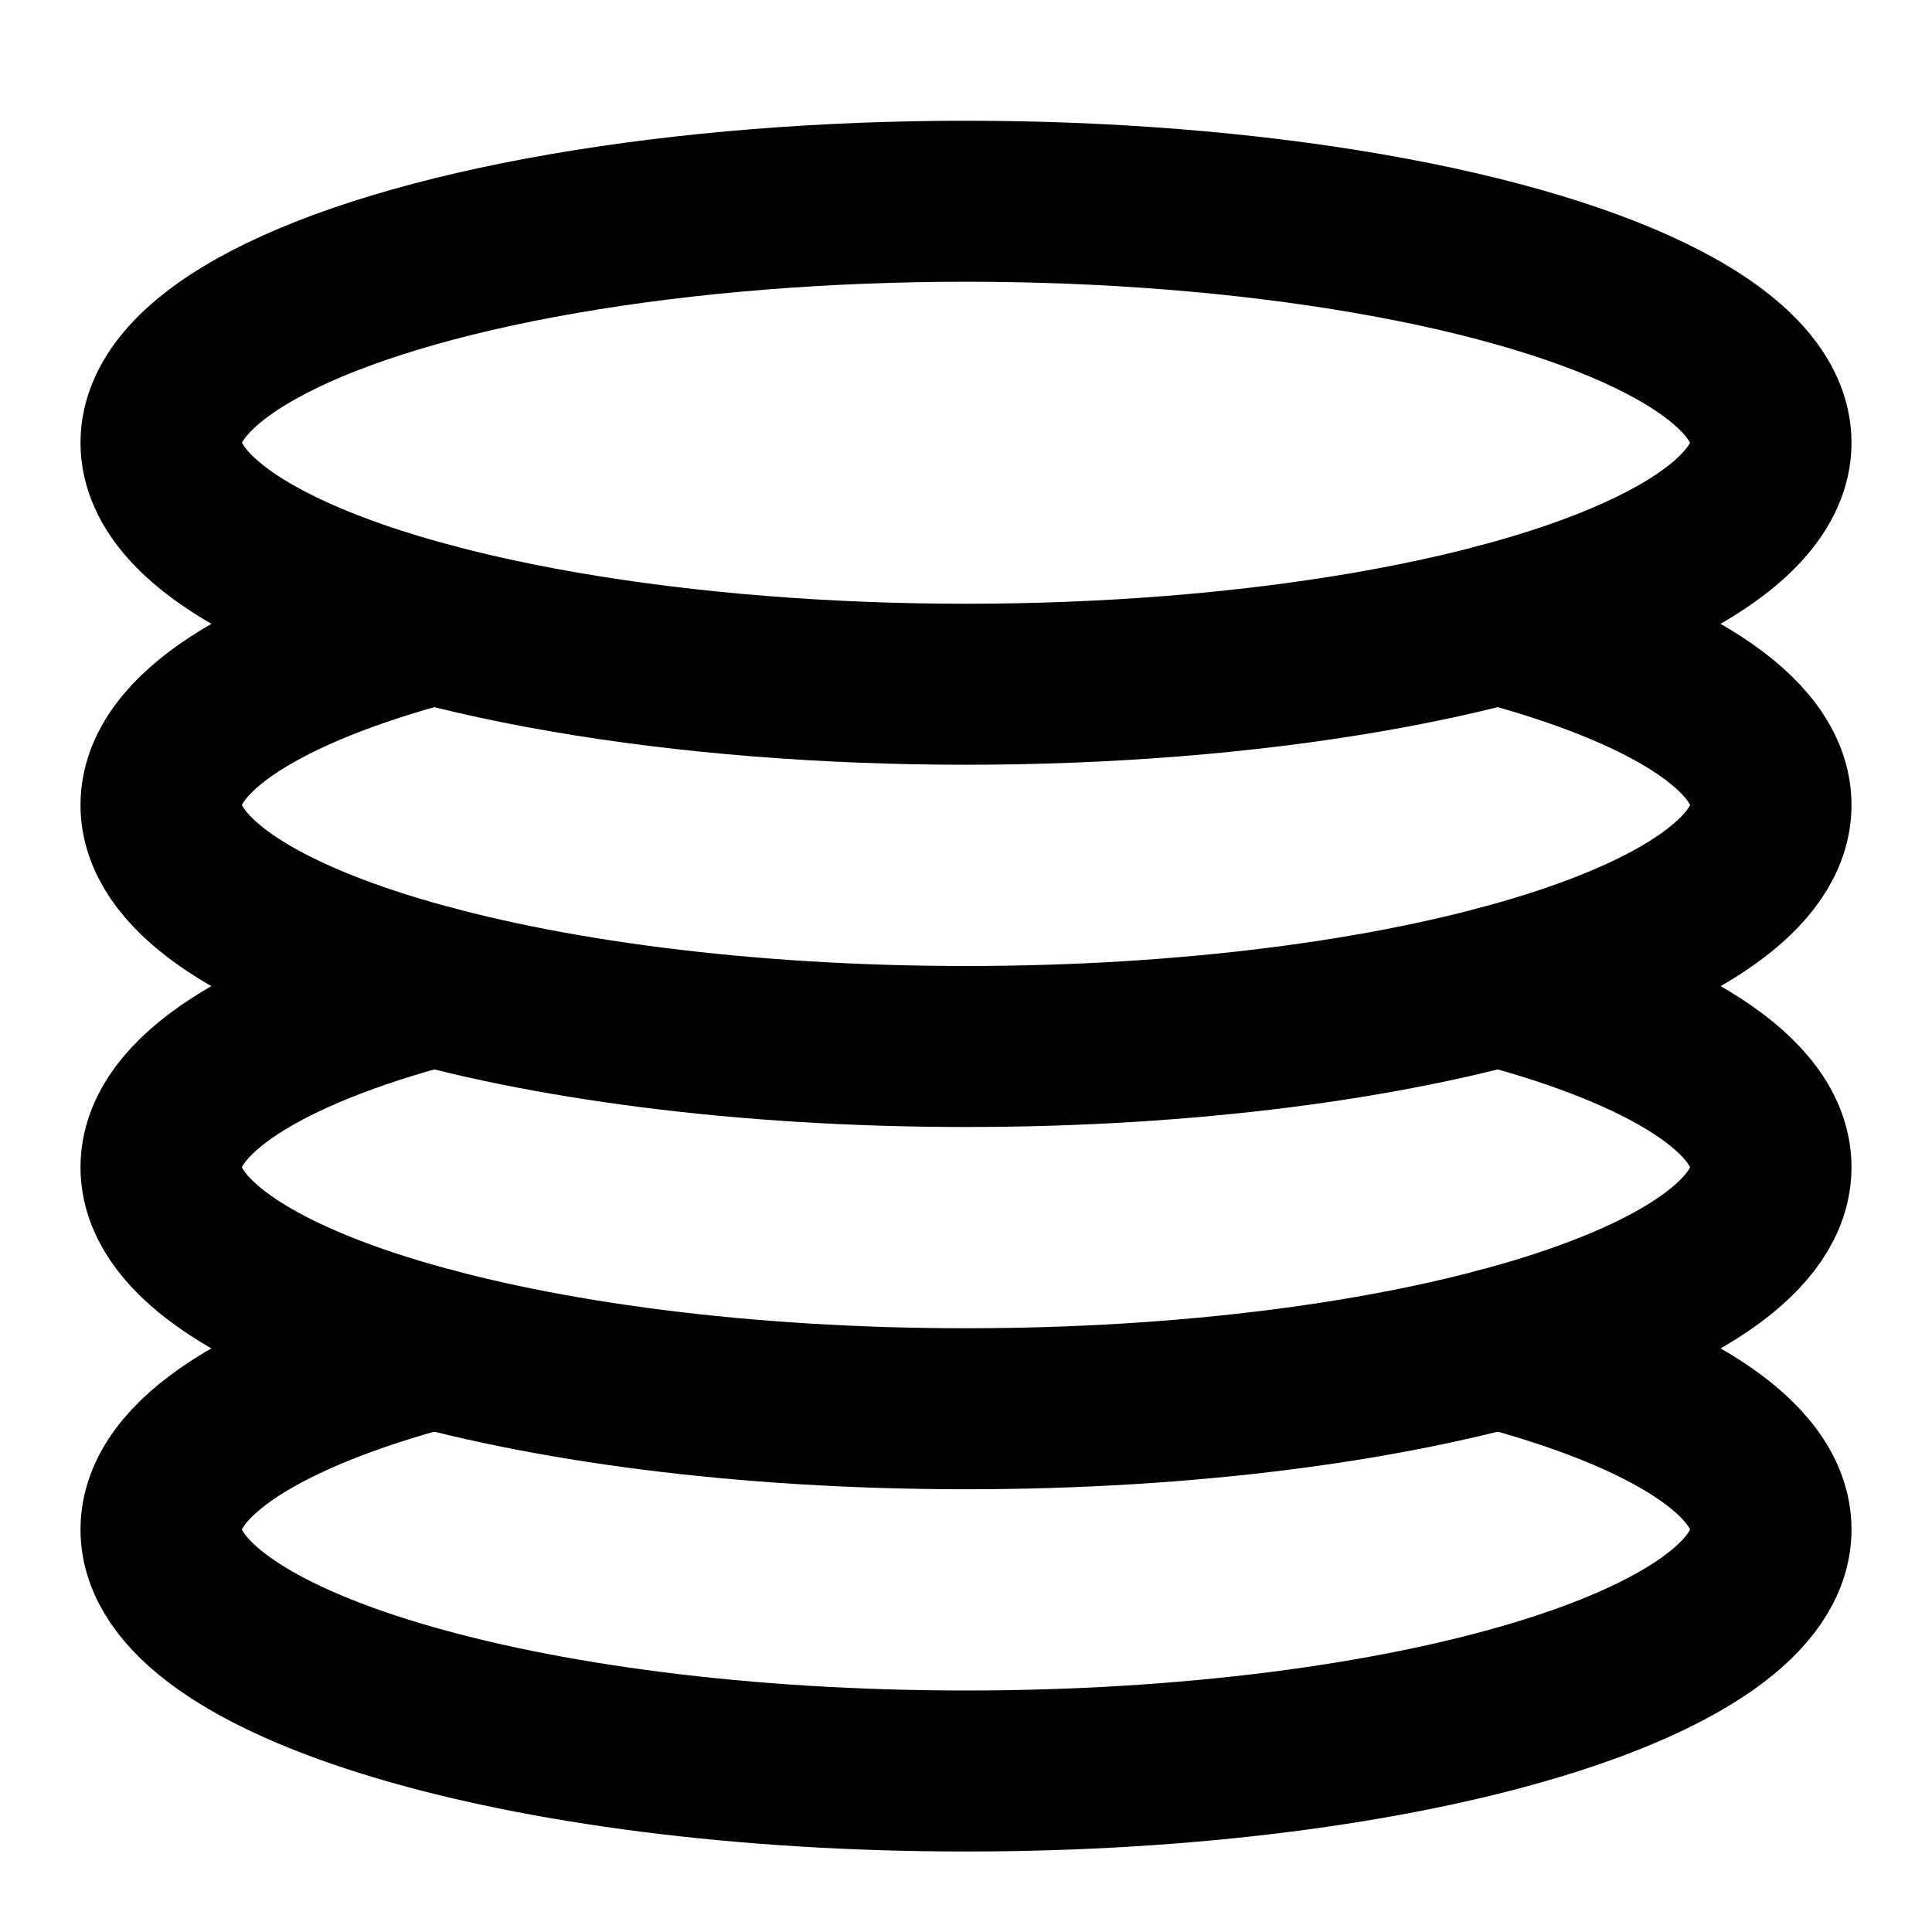 <svg width="48" height="48" fill="none" xmlns="http://www.w3.org/2000/svg"><ellipse cx="24" cy="11" rx="20" ry="6" stroke="#000" stroke-width="4" stroke-linecap="round" stroke-linejoin="round"/><path d="M10.77 15.5C6.62 16.6 4 18.208 4 20c0 3.314 8.954 6 20 6s20-2.686 20-6c0-1.792-2.619-3.4-6.77-4.5" stroke="#000" stroke-width="4" stroke-linecap="round" stroke-linejoin="round"/><path d="M10.77 24.5C6.62 25.6 4 27.208 4 29c0 3.314 8.954 6 20 6s20-2.686 20-6c0-1.792-2.619-3.4-6.77-4.5" stroke="#000" stroke-width="4" stroke-linecap="round" stroke-linejoin="round"/><path d="M10.77 33.5C6.62 34.6 4 36.208 4 38c0 3.314 8.954 6 20 6s20-2.686 20-6c0-1.792-2.619-3.4-6.77-4.5" stroke="#000" stroke-width="4" stroke-linecap="round" stroke-linejoin="round"/></svg>